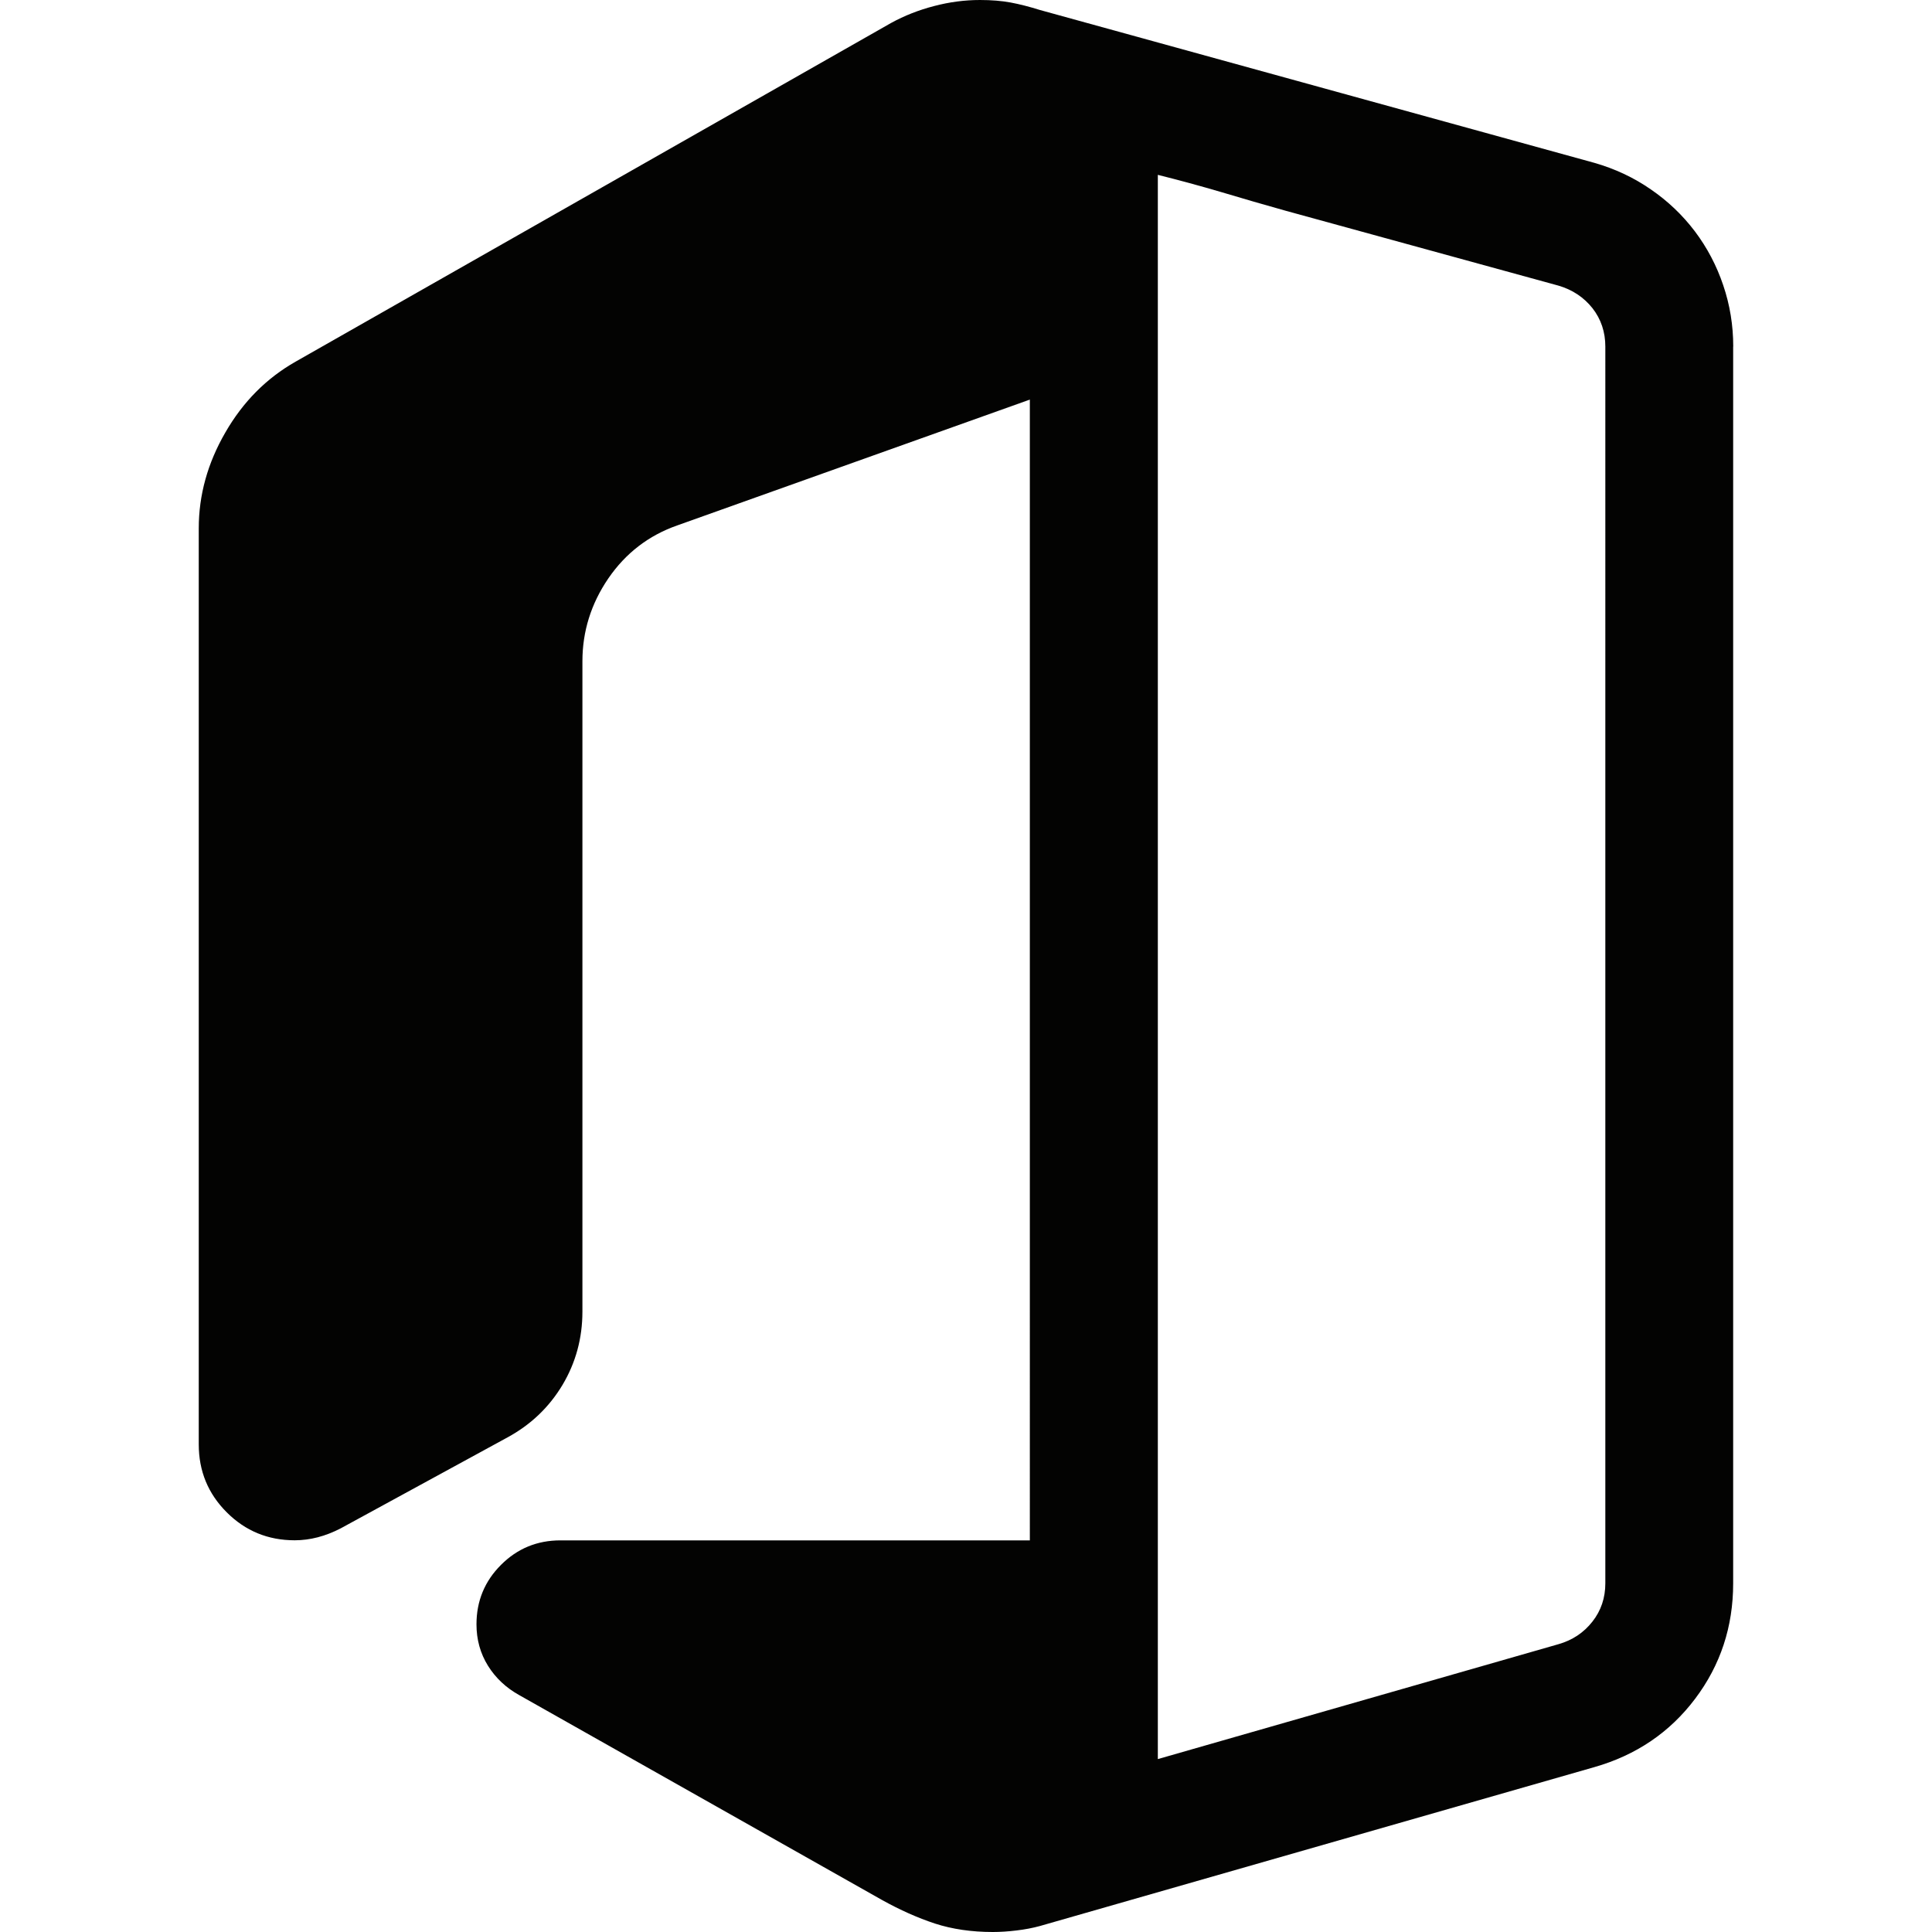 <svg xmlns="http://www.w3.org/2000/svg" width="100" height="100" viewBox="0 0 24 24"><path fill="#030302" d="M21.53 4.306v15.363q0 .807-.472 1.433q-.472.627-1.253.85l-6.888 1.974q-.136.037-.29.055q-.156.019-.293.019q-.396 0-.72-.105q-.321-.106-.656-.292l-4.505-2.544q-.248-.137-.391-.366q-.143-.23-.143-.515q0-.434.304-.738q.304-.305.739-.305h5.831V4.964l-4.38 1.563q-.533.187-.856.658q-.322.472-.322 1.03v8.078q0 .496-.248.912q-.25.416-.683.651l-2.072 1.13q-.286.148-.571.148q-.497 0-.844-.347q-.348-.347-.348-.844V6.563q0-.62.33-1.19q.328-.571.874-.881L11.07.285q.248-.136.534-.21q.285-.075.57-.075q.211 0 .38.031q.166.031.364.093l6.888 1.899q.384.11.7.329q.317.217.547.52q.23.305.353.67q.125.367.125.764zm-1.588 15.363V4.306q0-.273-.16-.478q-.163-.204-.423-.28l-3.388-.93q-.397-.111-.794-.23q-.397-.117-.794-.216v19.68l4.976-1.427q.26-.074.422-.28q.161-.204.161-.477z"/></svg>